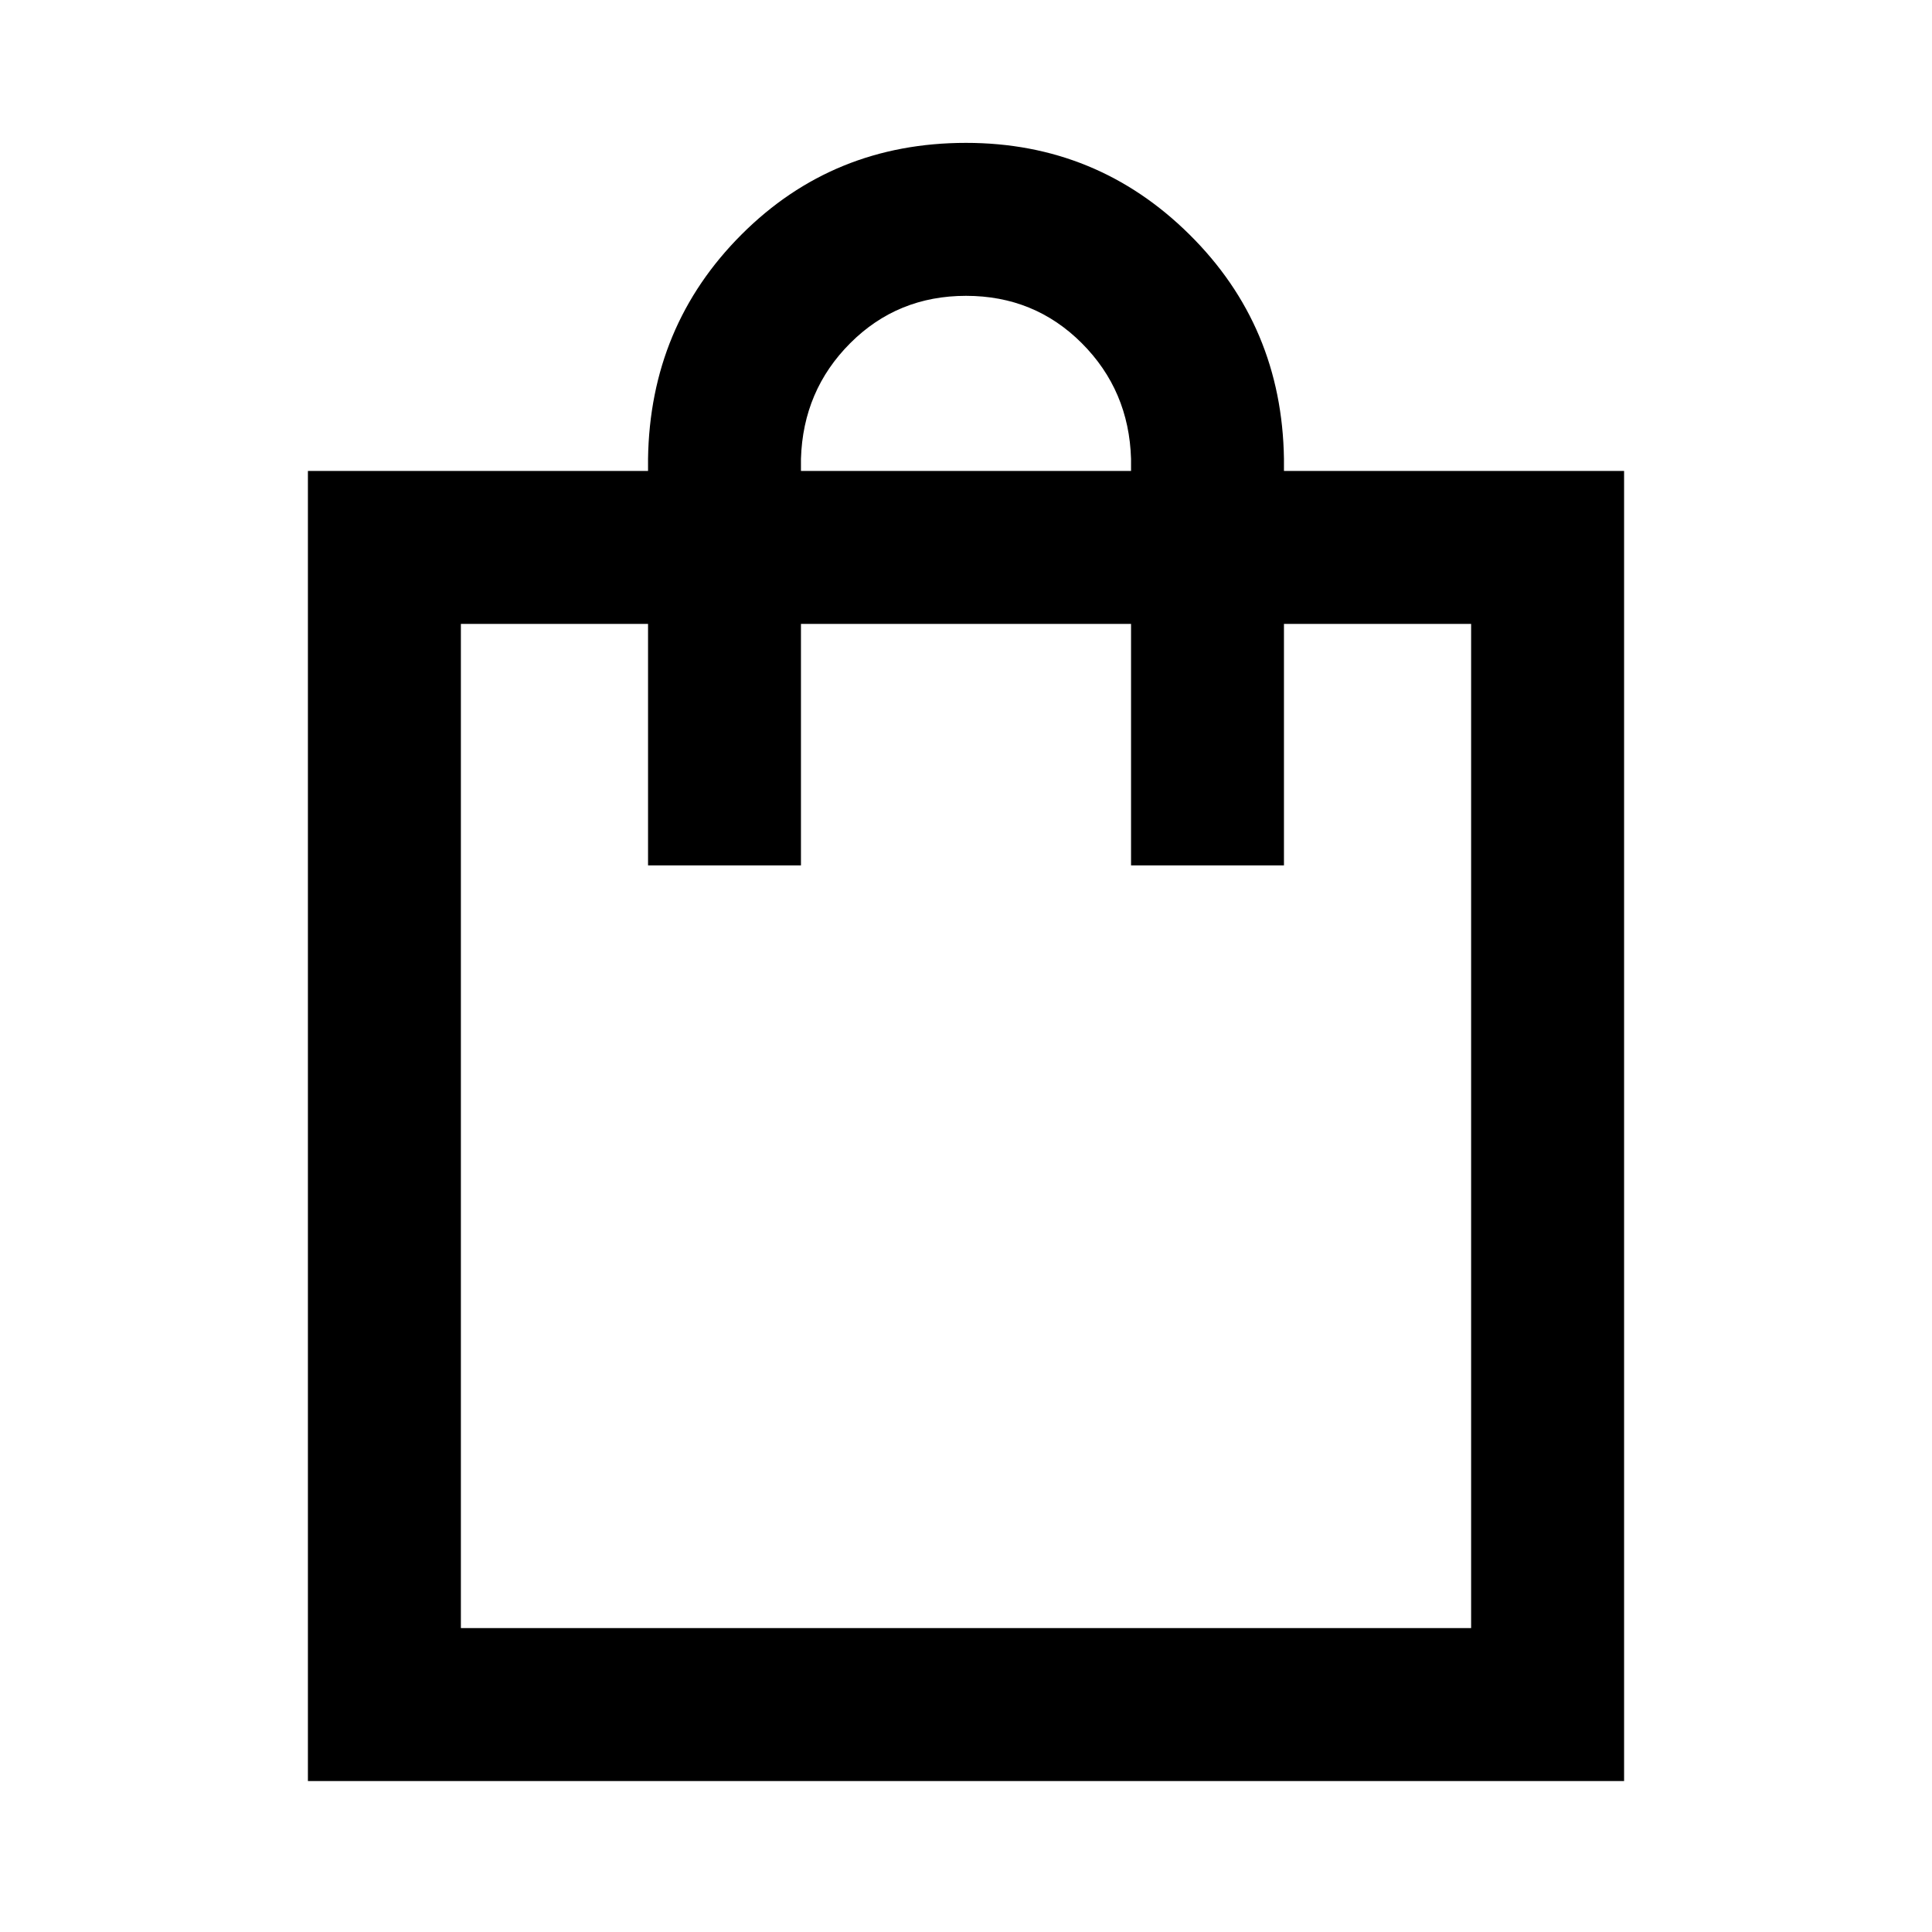 <svg xmlns="http://www.w3.org/2000/svg" height="40" width="40"><path d="M6.375 36.875V9.75h7.042V9.5q.041-2.75 1.937-4.646Q17.25 2.958 20 2.958q2.708 0 4.625 1.896Q26.542 6.75 26.583 9.5v.25h7.042v27.125ZM16.583 9.5v.25h6.834V9.5q-.042-1.417-1.021-2.396-.979-.979-2.396-.979-1.417 0-2.396.979-.979.979-1.021 2.396ZM9.542 33.708h20.916V12.917h-3.875v5h-3.166v-5h-6.834v5h-3.166v-5H9.542Zm0 0V12.917Z"/></svg>